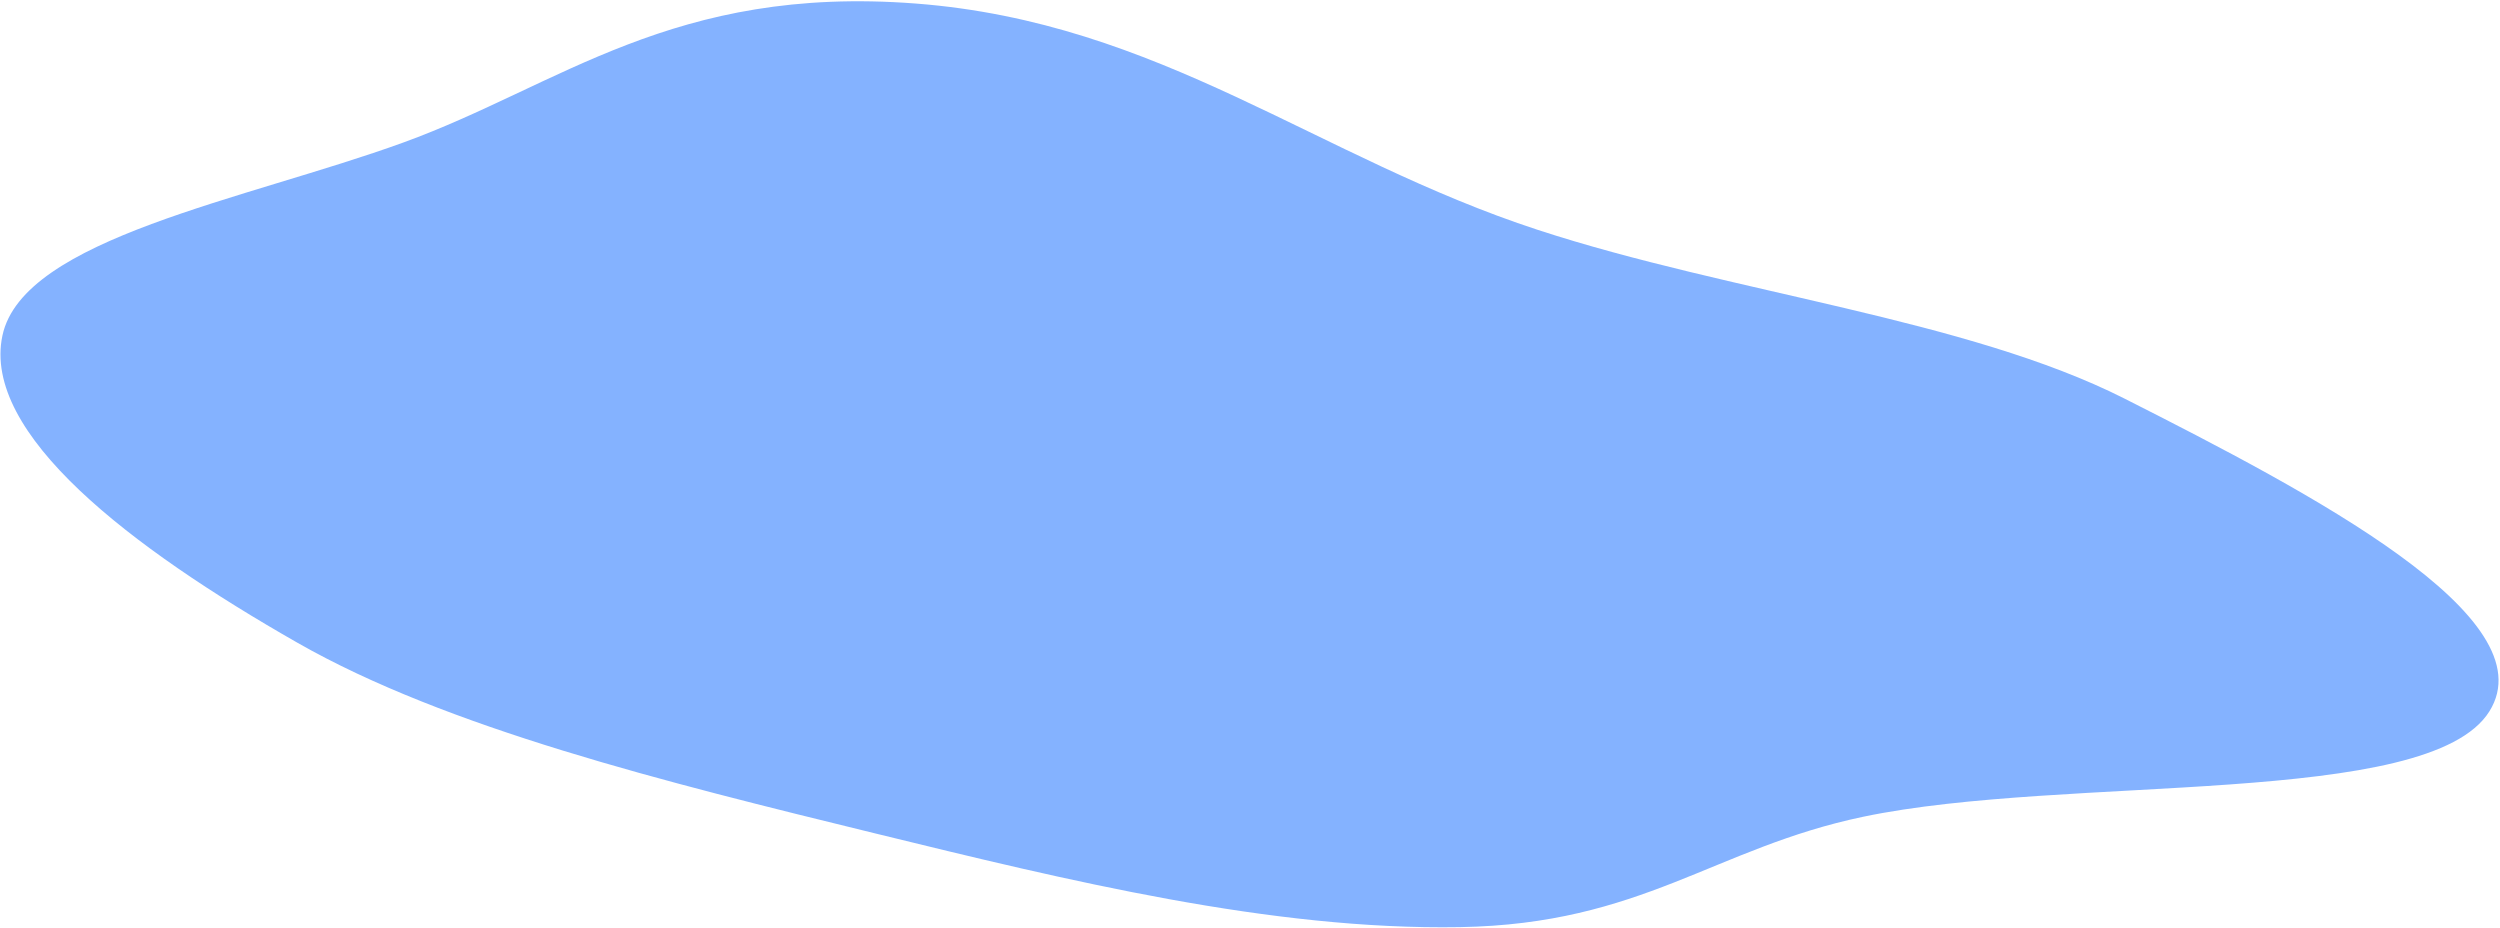 <svg width="1509" height="560" viewBox="0 0 1509 560" fill="none" xmlns="http://www.w3.org/2000/svg">
<path fill-rule="evenodd" clip-rule="evenodd" d="M1.456 202.591C13.898 143.82 148.532 120.53 243.546 85.989C337.955 51.668 406.281 -9.156 552.841 2.144C700.25 13.51 795.074 95.231 928.321 138.787C1045.09 176.954 1187.23 192.451 1282.45 240.636C1395.48 297.833 1538.1 372.61 1502.59 429.387C1465.95 487.974 1247.6 467.22 1124.62 492.993C1034.69 511.841 991.169 557.763 881.21 559.617C767.044 561.541 644.489 531.474 528.256 503.044C400.365 471.762 269.665 439.369 179.605 388.005C78.485 330.333 -11.065 261.731 1.456 202.591Z" fill="#84B2FF"/>
</svg>
